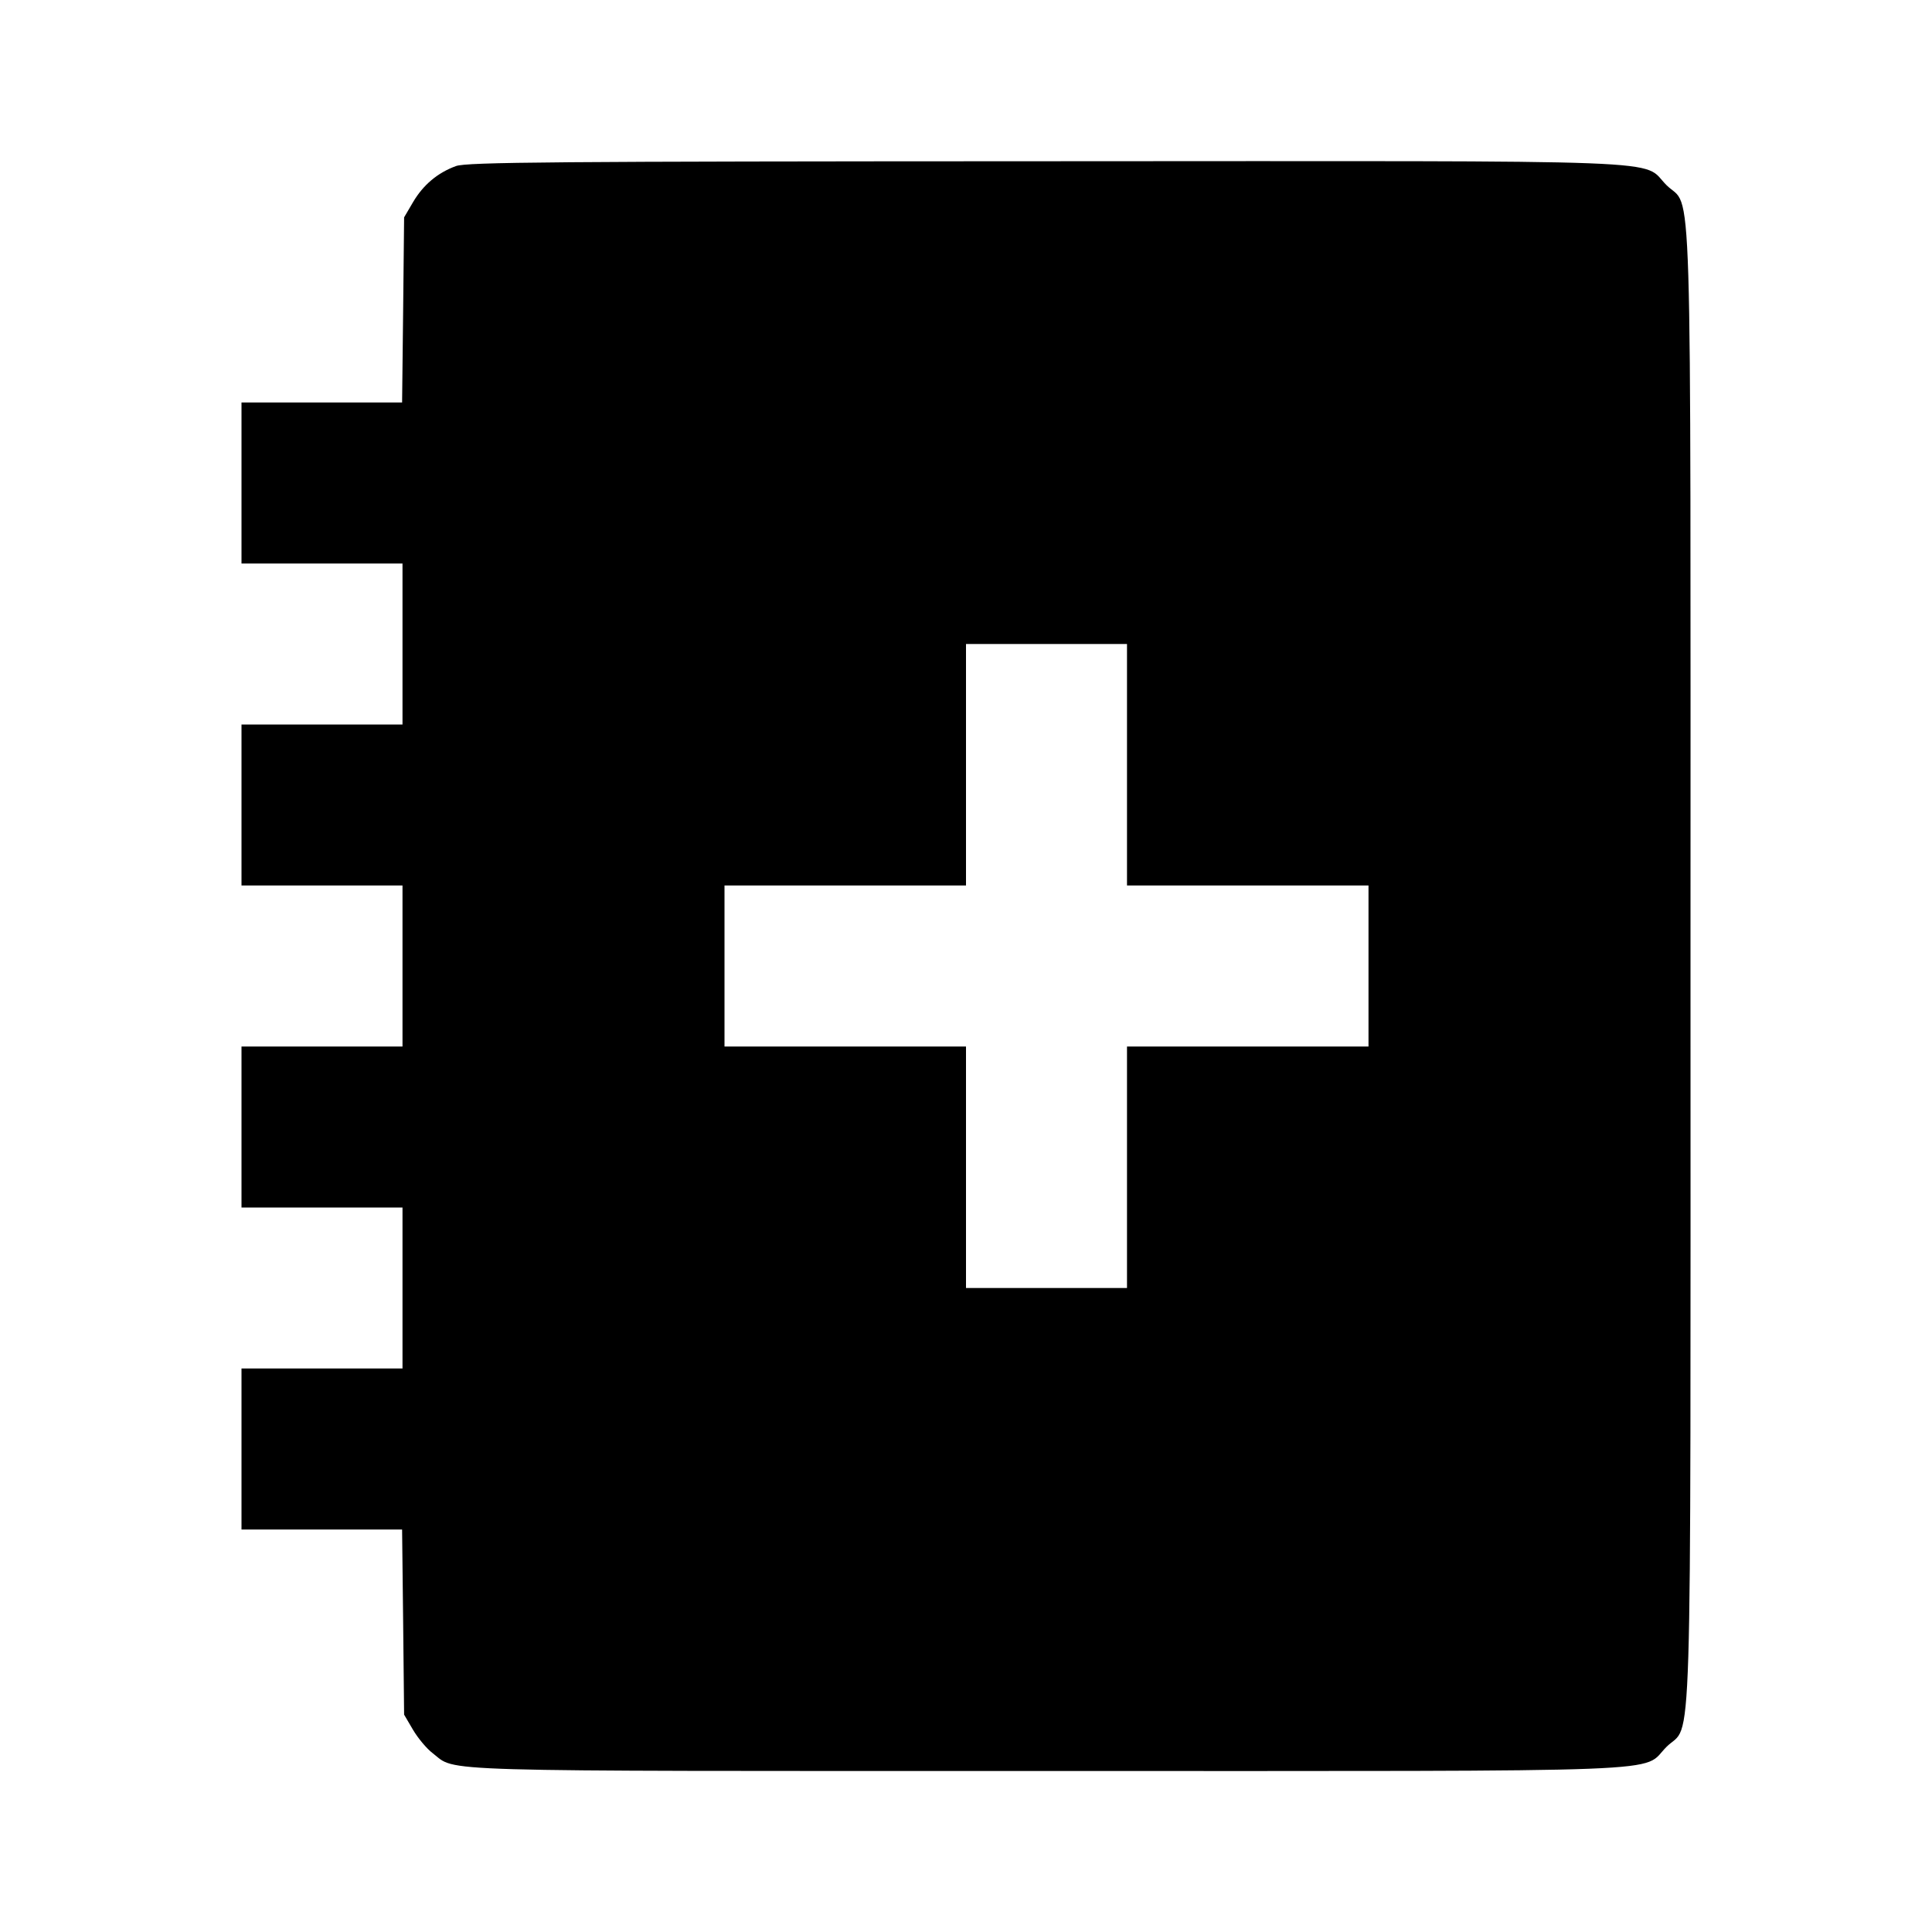 <svg viewBox="0 0 24 24" xmlns="http://www.w3.org/2000/svg"><path d="M5.664 2.063 C 5.436 2.146,5.257 2.297,5.131 2.511 L 5.020 2.700 5.008 3.850 L 4.995 5.000 3.998 5.000 L 3.000 5.000 3.000 6.000 L 3.000 7.000 4.000 7.000 L 5.000 7.000 5.000 8.000 L 5.000 9.000 4.000 9.000 L 3.000 9.000 3.000 10.000 L 3.000 11.000 4.000 11.000 L 5.000 11.000 5.000 12.000 L 5.000 13.000 4.000 13.000 L 3.000 13.000 3.000 14.000 L 3.000 15.000 4.000 15.000 L 5.000 15.000 5.000 16.000 L 5.000 17.000 4.000 17.000 L 3.000 17.000 3.000 18.000 L 3.000 19.000 3.998 19.000 L 4.995 19.000 5.008 20.150 L 5.020 21.300 5.131 21.489 C 5.192 21.592,5.301 21.723,5.374 21.778 C 5.683 22.014,5.201 22.000,12.998 22.000 C 21.023 22.000,20.377 22.025,20.701 21.701 C 21.027 21.375,21.000 22.264,21.000 12.000 C 21.000 1.736,21.027 2.625,20.701 2.299 C 20.377 1.975,21.026 2.000,12.983 2.003 C 6.871 2.005,5.797 2.014,5.664 2.063 M14.000 9.500 L 14.000 11.000 15.500 11.000 L 17.000 11.000 17.000 12.000 L 17.000 13.000 15.500 13.000 L 14.000 13.000 14.000 14.500 L 14.000 16.000 13.000 16.000 L 12.000 16.000 12.000 14.500 L 12.000 13.000 10.500 13.000 L 9.000 13.000 9.000 12.000 L 9.000 11.000 10.500 11.000 L 12.000 11.000 12.000 9.500 L 12.000 8.000 13.000 8.000 L 14.000 8.000 14.000 9.500 " stroke="none" fill-rule="evenodd" fill="black"></path></svg>